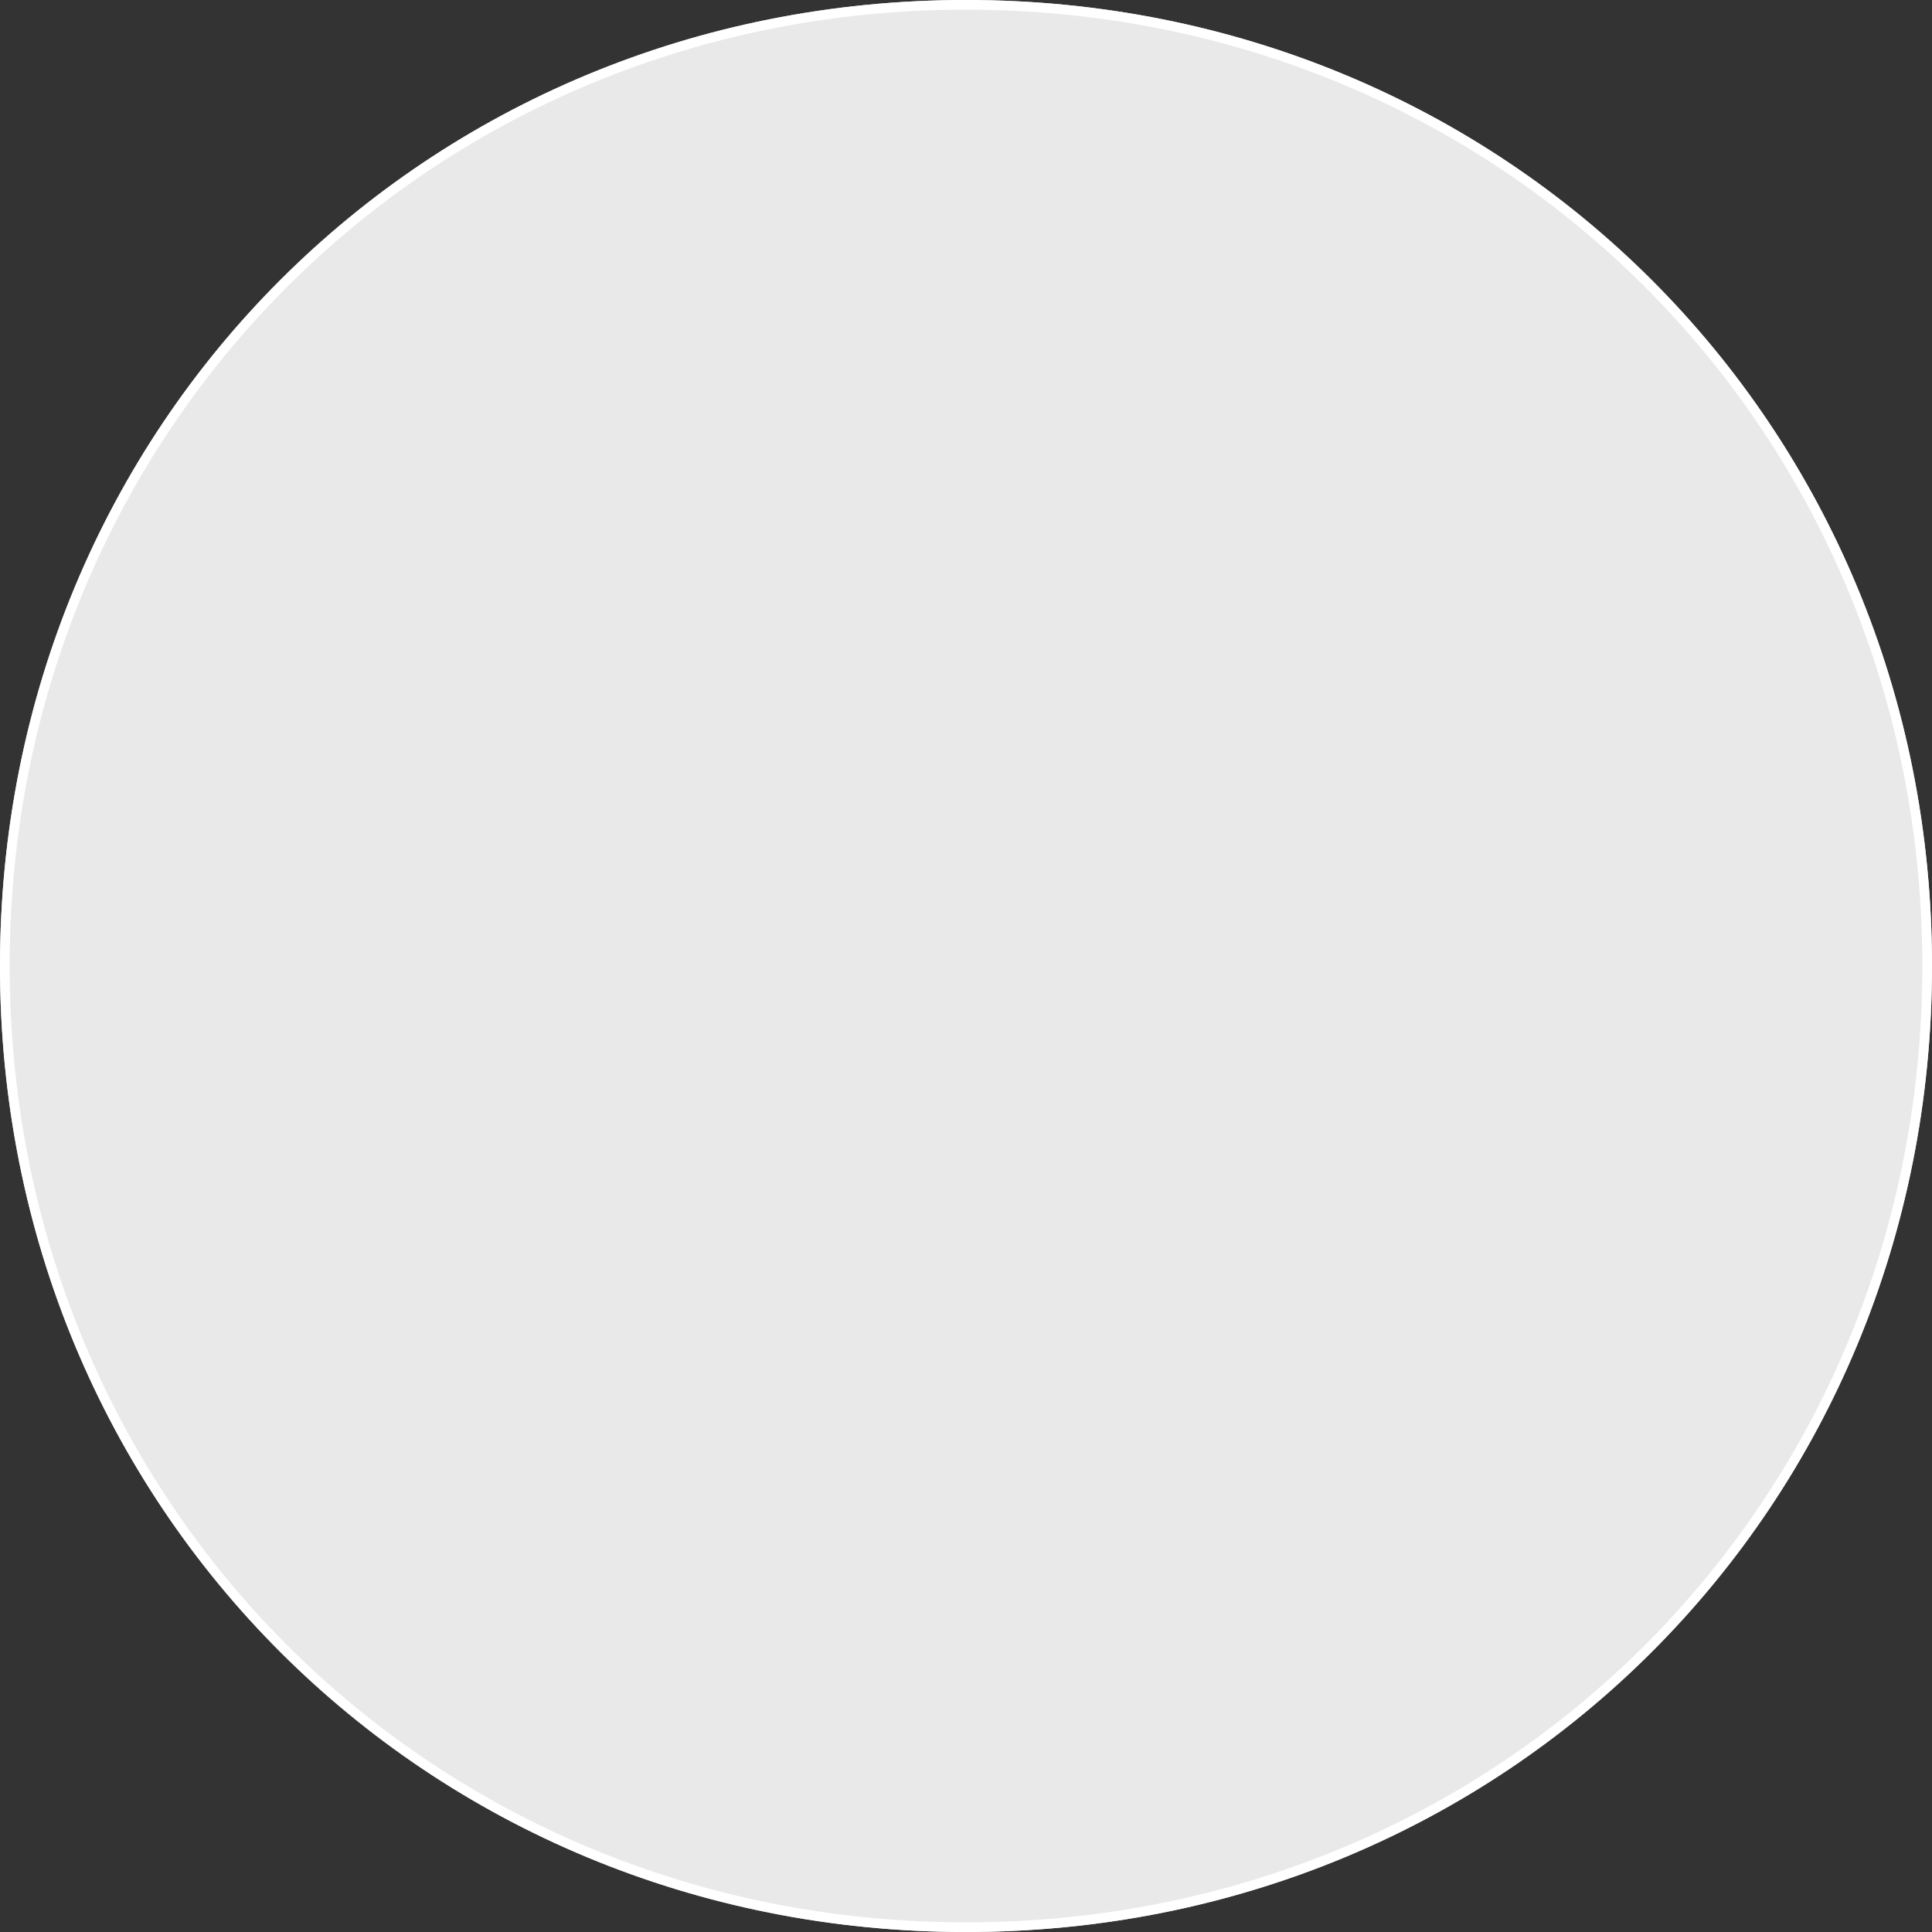 ﻿<?xml version="1.0" encoding="utf-8"?>
<svg version="1.1" xmlns:xlink="http://www.w3.org/1999/xlink" width="200px" height="200px" xmlns="http://www.w3.org/2000/svg">
  <rect width="100%" height="100%" fill="#333333" stroke="none"/>
  <g transform="matrix(1 0 0 1 -95 -831 )">
    <path d="M 195 831  C 251 831  295 875  295 931  C 295 987  251 1031  195 1031  C 139 1031  95 987  95 931  C 95 875  139 831  195 831  Z " fill-rule="nonzero" fill="#e9e9e9" stroke="none" />
    <path d="M 195 831.5  C 250.72 831.5  294.5 875.28  294.5 931  C 294.5 986.72  250.72 1030.5  195 1030.5  C 139.28 1030.5  95.5 986.72  95.5 931  C 95.5 875.28  139.28 831.5  195 831.5  Z " stroke-width="1" stroke="#ffffff" fill="none" />
  </g>
</svg>
